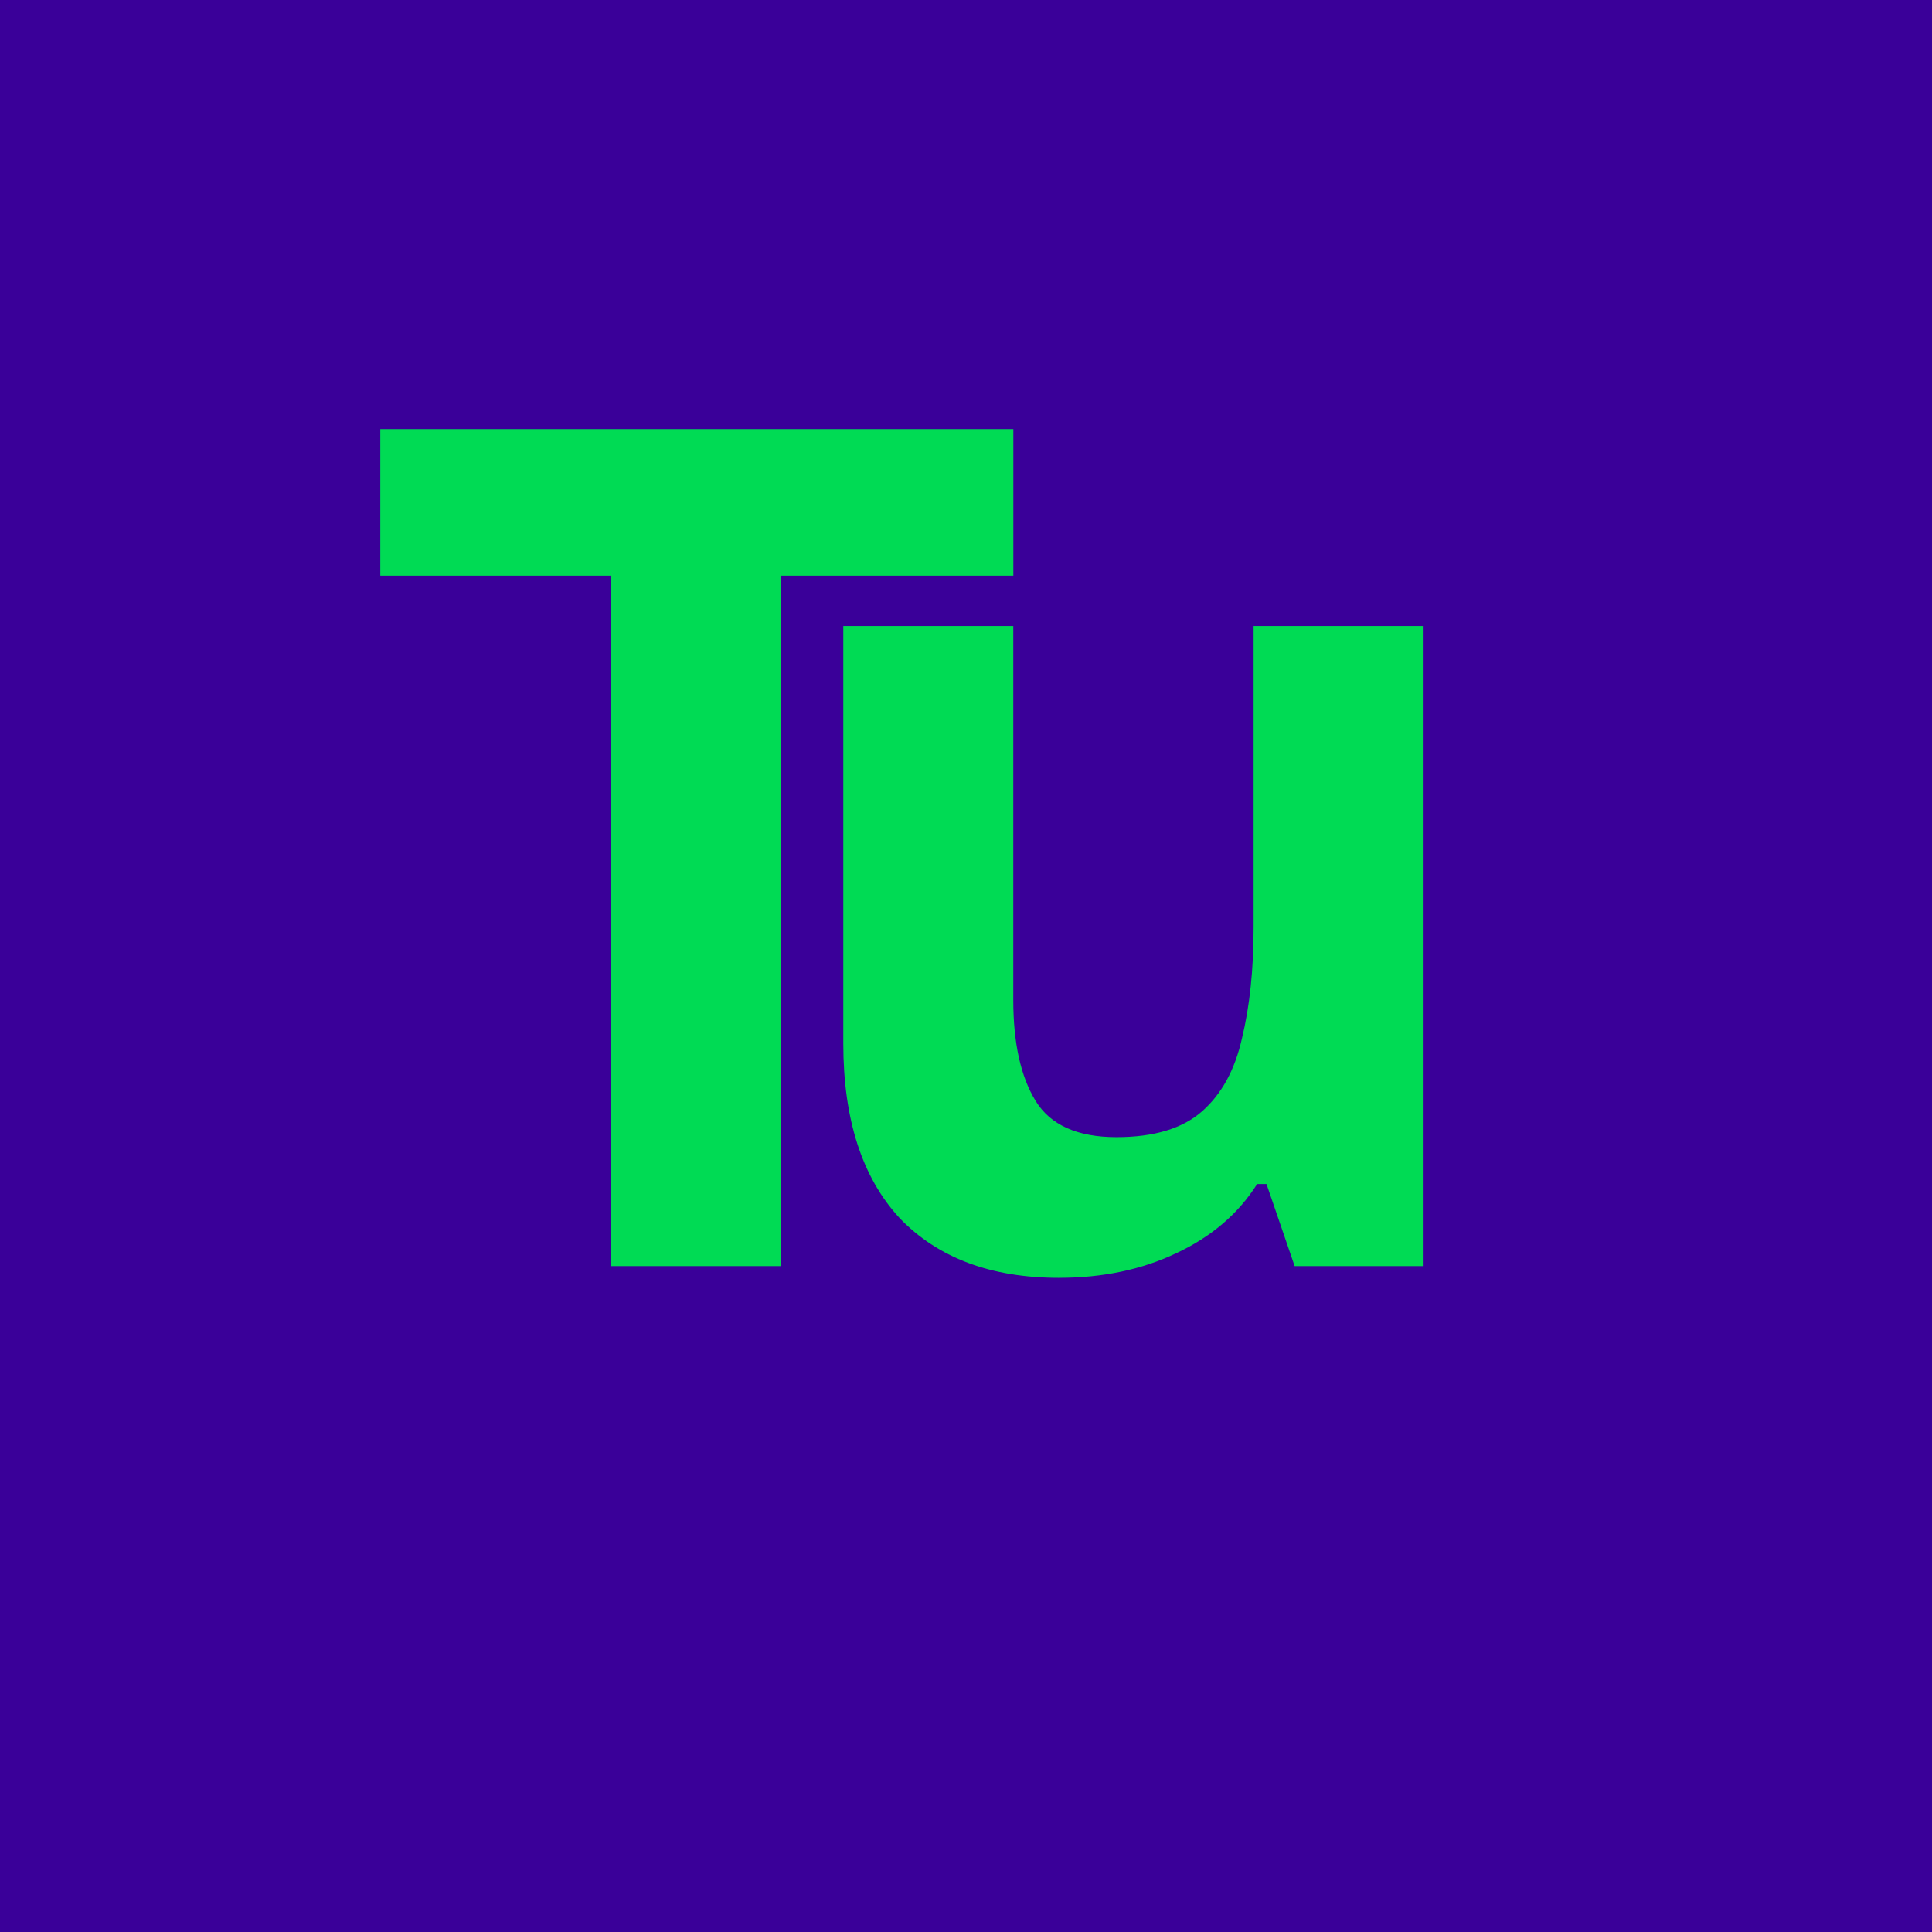 <?xml version="1.0" encoding="UTF-8"?>
<!-- Created with Inkscape (http://www.inkscape.org/) -->
<svg id="b" width="512" height="512" version="1.1" viewBox="0 0 512 512" xmlns="http://www.w3.org/2000/svg">
 <defs id="c">
  <filter id="a" x="-.206" y="-.311" width="1.351" height="1.489" color-interpolation-filters="sRGB">
   <feFlood id="d" flood-color="rgb(255,139,66)" result="flood"/>
   <feComposite id="e" in="flood" in2="SourceGraphic" operator="out" result="composite1"/>
   <feGaussianBlur id="f" in="composite1" result="blur" stdDeviation="16.704"/>
   <feOffset id="g" dx="-16.972" dy="-29.821" result="offset"/>
   <feComposite id="h" in="offset" in2="SourceGraphic" operator="atop" result="composite2"/>
  </filter>
 </defs>
 <g id="i">
  <rect id="j" x="1.4211e-14" width="512" height="512" fill="#3a0099"/>
  <g id="k" transform="translate(34.958)" fill="#00db54" filter="url(#a)">
   <path id="l" d="m144 365.35v-182.98h-61.201v-38.833h167.76v38.833h-61.512v182.98z"/>
   <path id="m" d="m262.66 368.46q-27.028 0-42.251-15.844-14.912-16.155-14.912-46.289v-110.6h45.047v99.103q0 17.087 5.903 26.717t21.436 9.631q14.912 0 22.679-6.835 7.767-6.835 10.563-19.261 3.107-12.737 3.107-29.513v-79.841h45.047v169.62h-34.173l-7.456-21.747h-2.485q-7.456 11.805-21.436 18.329-13.669 6.524-31.067 6.524z"/>
  </g>
 </g>
</svg>

